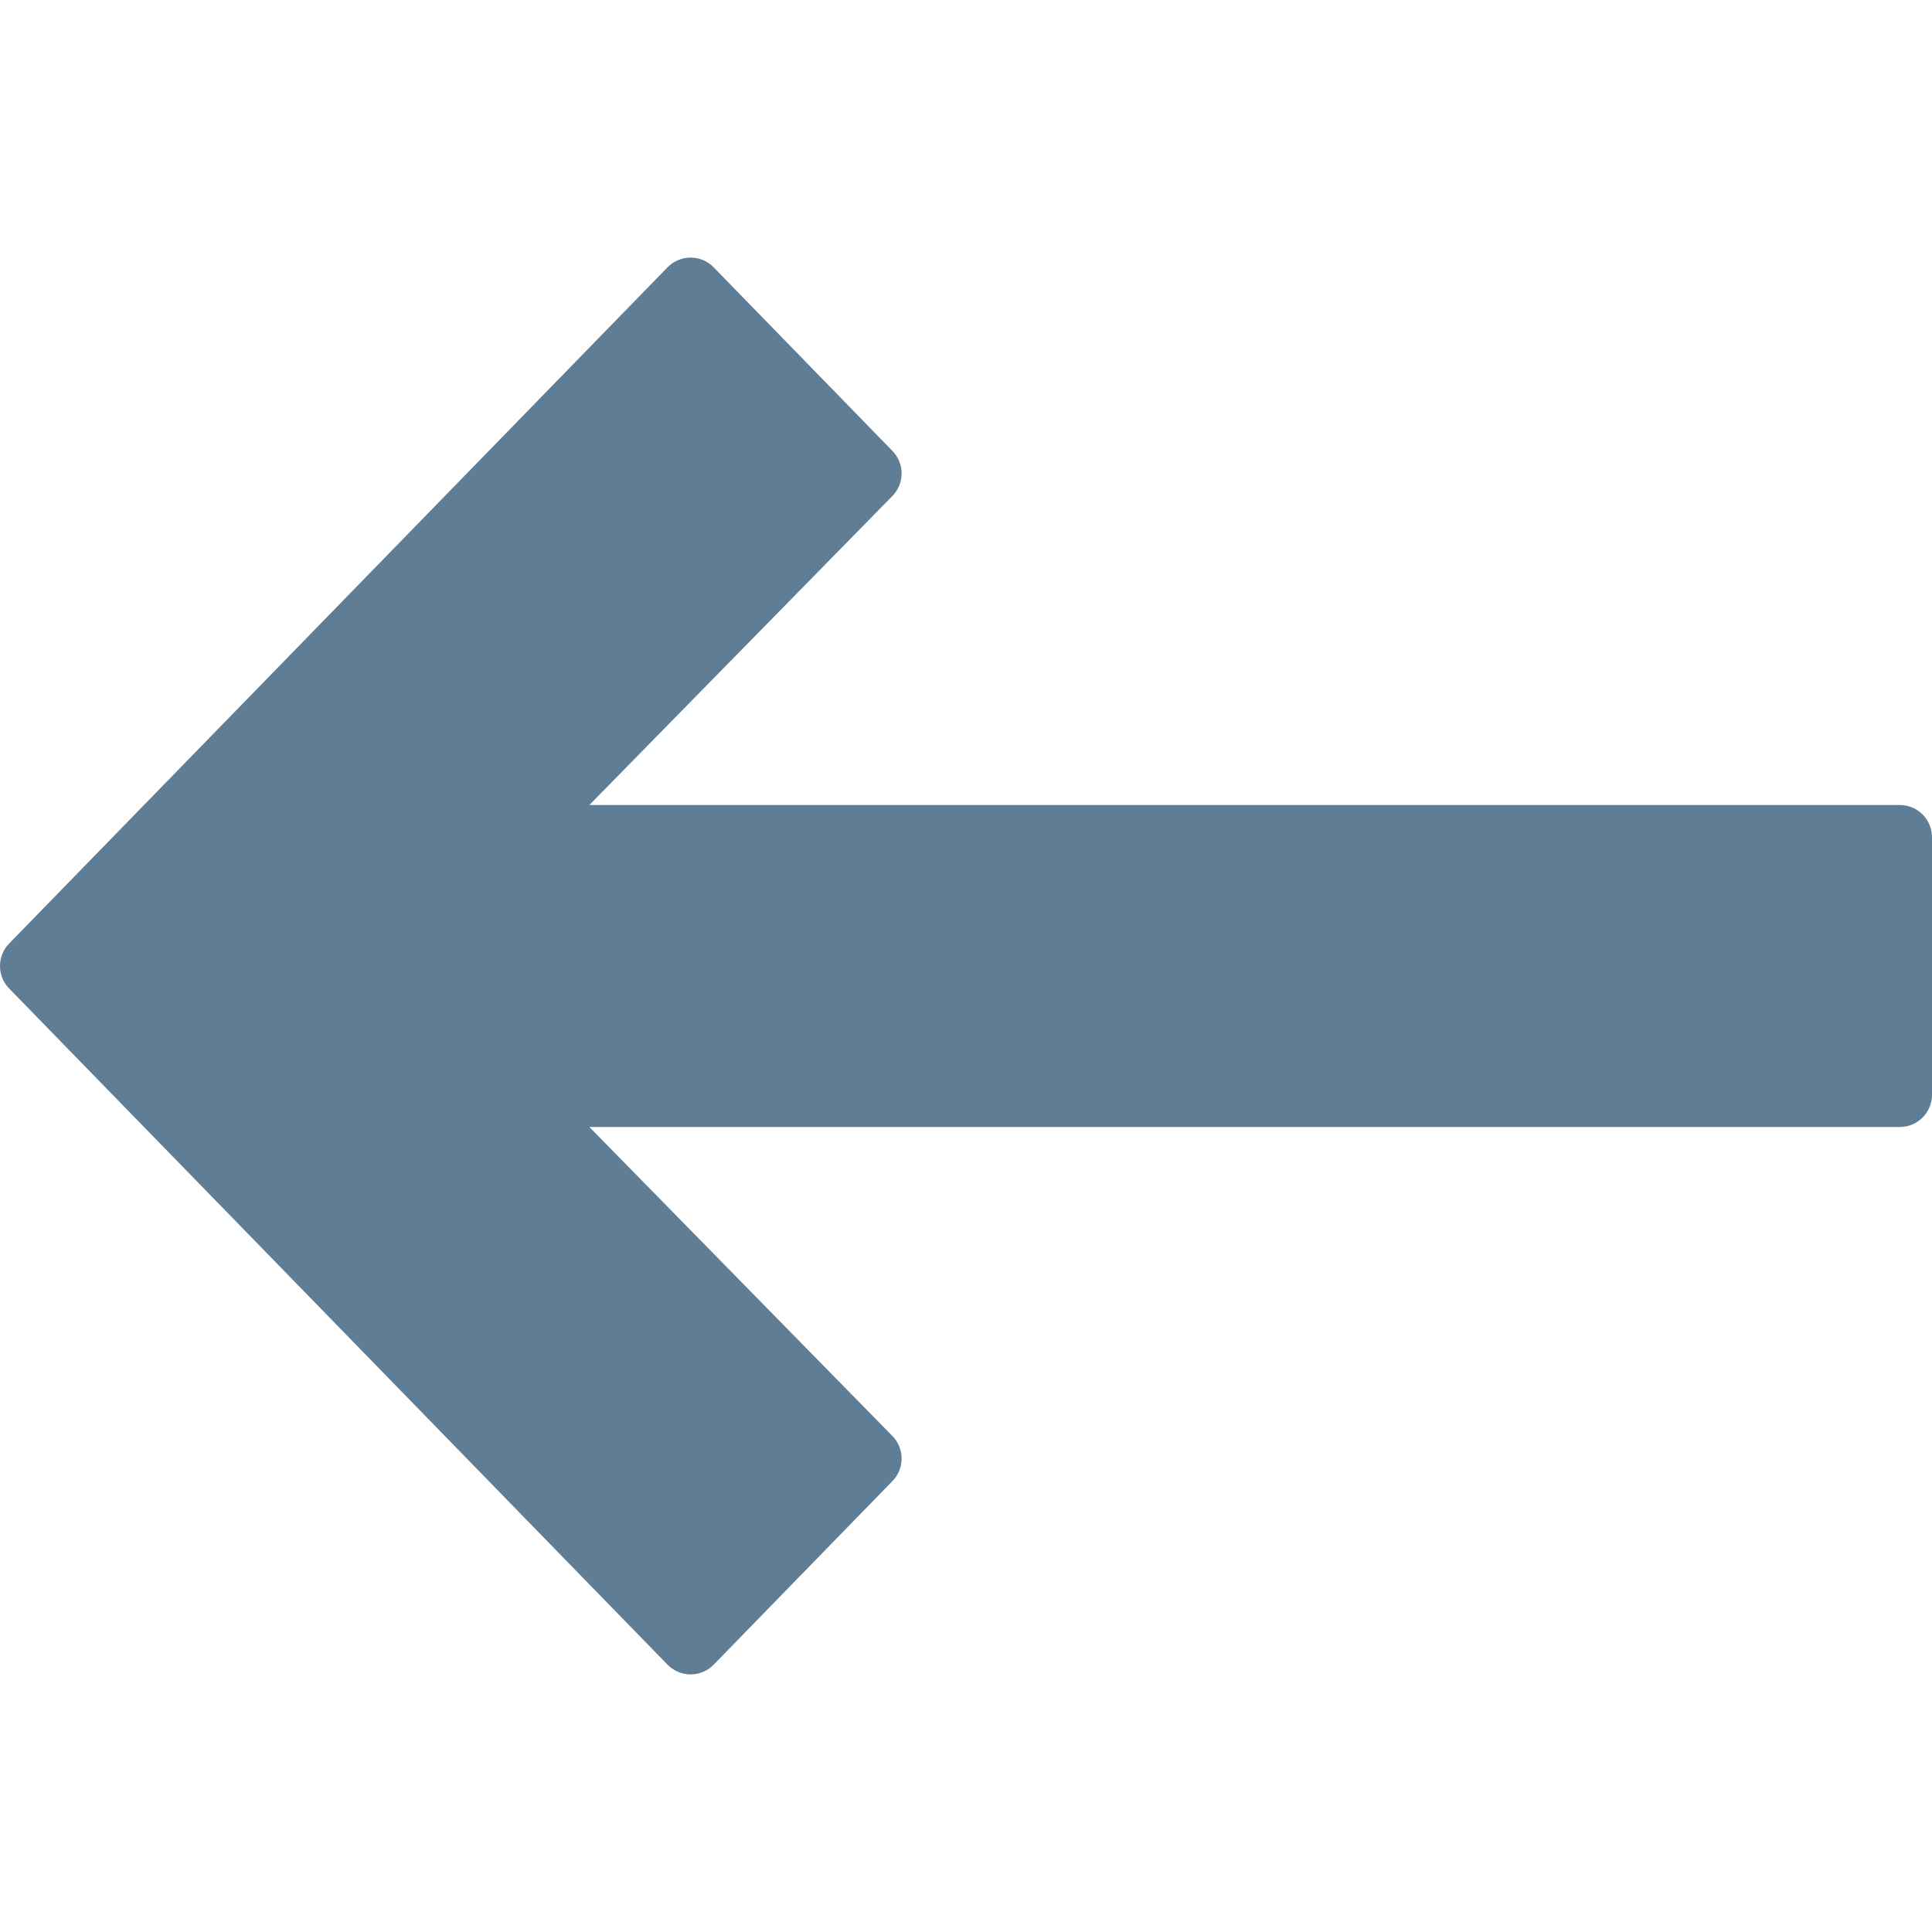 <?xml version="1.0"?>
<svg xmlns="http://www.w3.org/2000/svg" xmlns:xlink="http://www.w3.org/1999/xlink" version="1.1" id="Capa_1" x="0px" y="0px" viewBox="0 0 511.996 511.996" style="enable-background:new 0 0 511.996 511.996;" xml:space="preserve" width="512px" height="512px"><g><g>
	<g>
		<path d="M503.462,213.331H156.19l80.307-81.894c3.234-3.311,3.251-8.602,0.017-11.93l-47.386-48.666    c-1.604-1.647-3.806-2.577-6.11-2.577s-4.514,0.93-6.118,2.577L2.419,250.042c-3.226,3.319-3.226,8.602,0,11.913l174.481,179.2    c1.604,1.647,3.806,2.577,6.11,2.577s4.506-0.93,6.118-2.577l47.386-48.666c3.234-3.319,3.226-8.619-0.017-11.93l-80.307-81.894    h347.273c4.71,0,8.533-3.823,8.533-8.533v-68.267C511.996,217.154,508.173,213.331,503.462,213.331z" data-original="#000000" class="active-path" data-old_color="#000000" fill="#5F7D95"/>
	</g>
</g></g> </svg>
